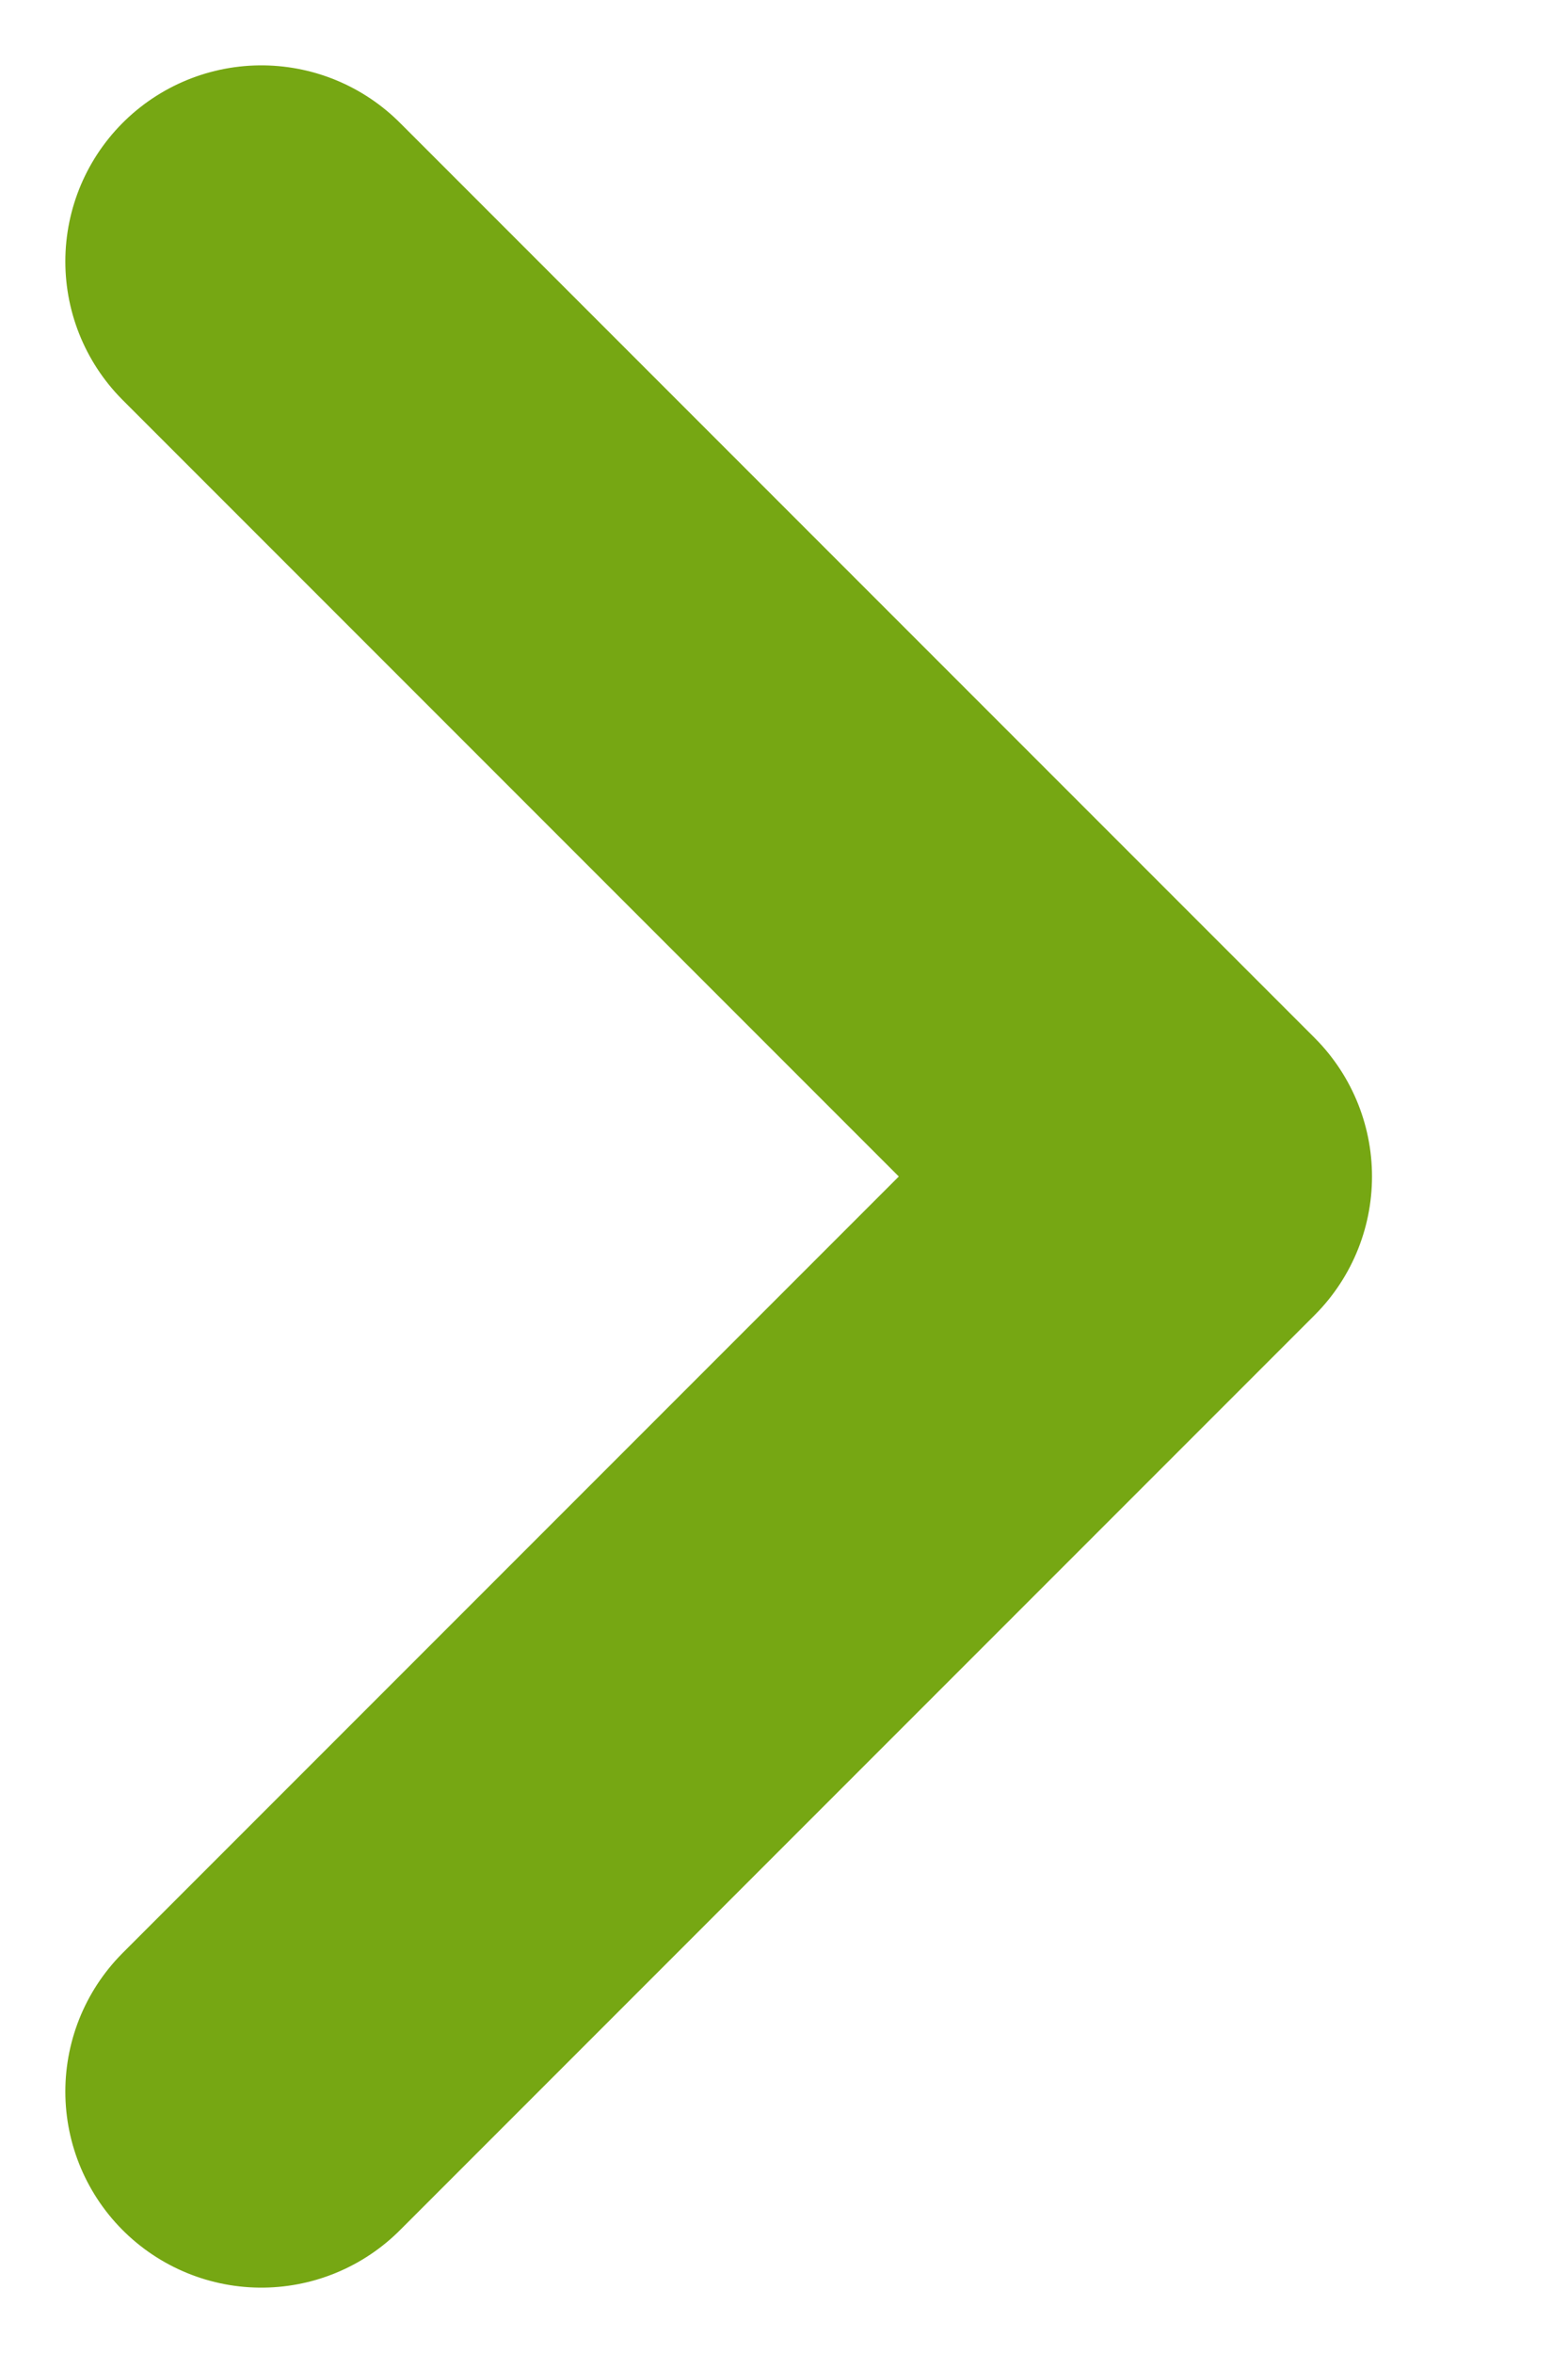 <svg width="6" height="9" viewBox="0 0 6 9" fill="none" xmlns="http://www.w3.org/2000/svg">
<path d="M1 1L4.5 4.5L1 8" stroke="#76A713" stroke-width="1.5" stroke-linecap="round" stroke-linejoin="round"/>
</svg>
